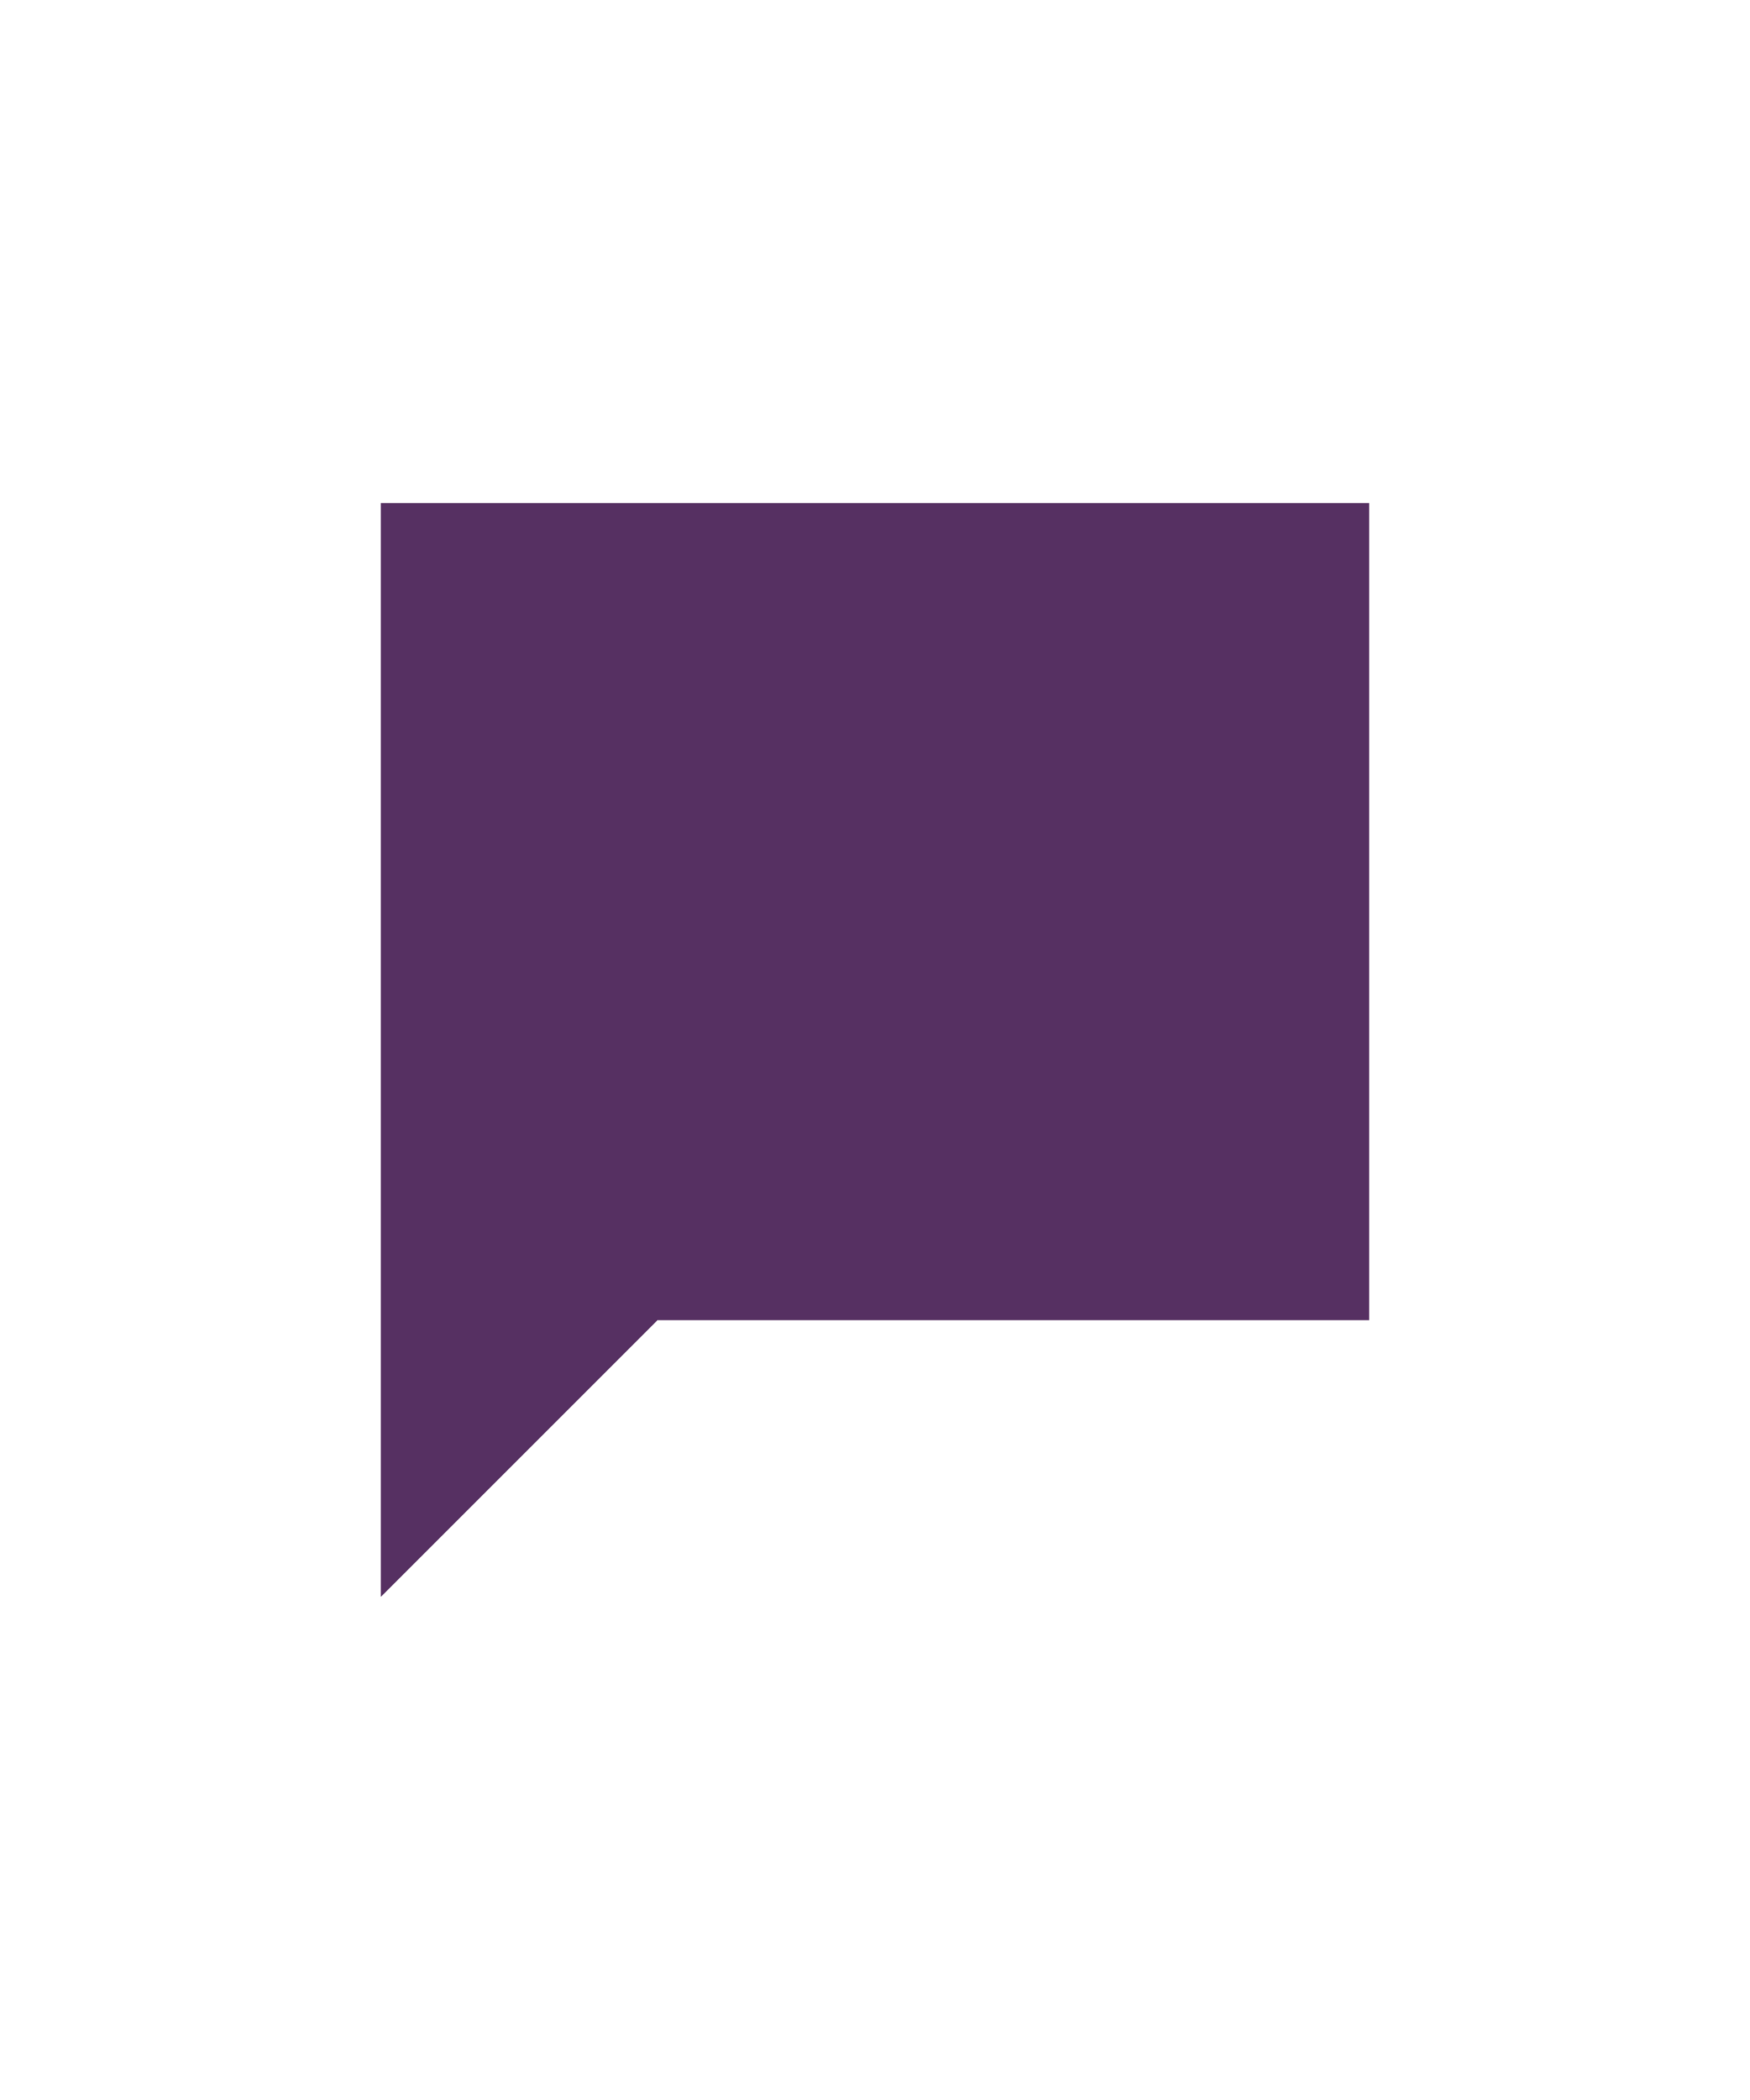 <?xml version="1.0" encoding="utf-8"?>
<!-- Generator: Adobe Illustrator 22.1.0, SVG Export Plug-In . SVG Version: 6.00 Build 0)  -->
<svg version="1.1" id="Camada_1" xmlns="http://www.w3.org/2000/svg" xmlns:xlink="http://www.w3.org/1999/xlink" x="0px" y="0px"
	 viewBox="0 0 800 800" style="enable-background:new 0 0 800 800;" xml:space="preserve" width="25" height="30">
<style type="text/css">
	.st0{fill:#563062;}
</style>
<polygon class="st0" points="300.6,523.5 174.1,650 174.1,499.4 174.1,150 625.9,150 625.9,523.5 "/>
</svg>

